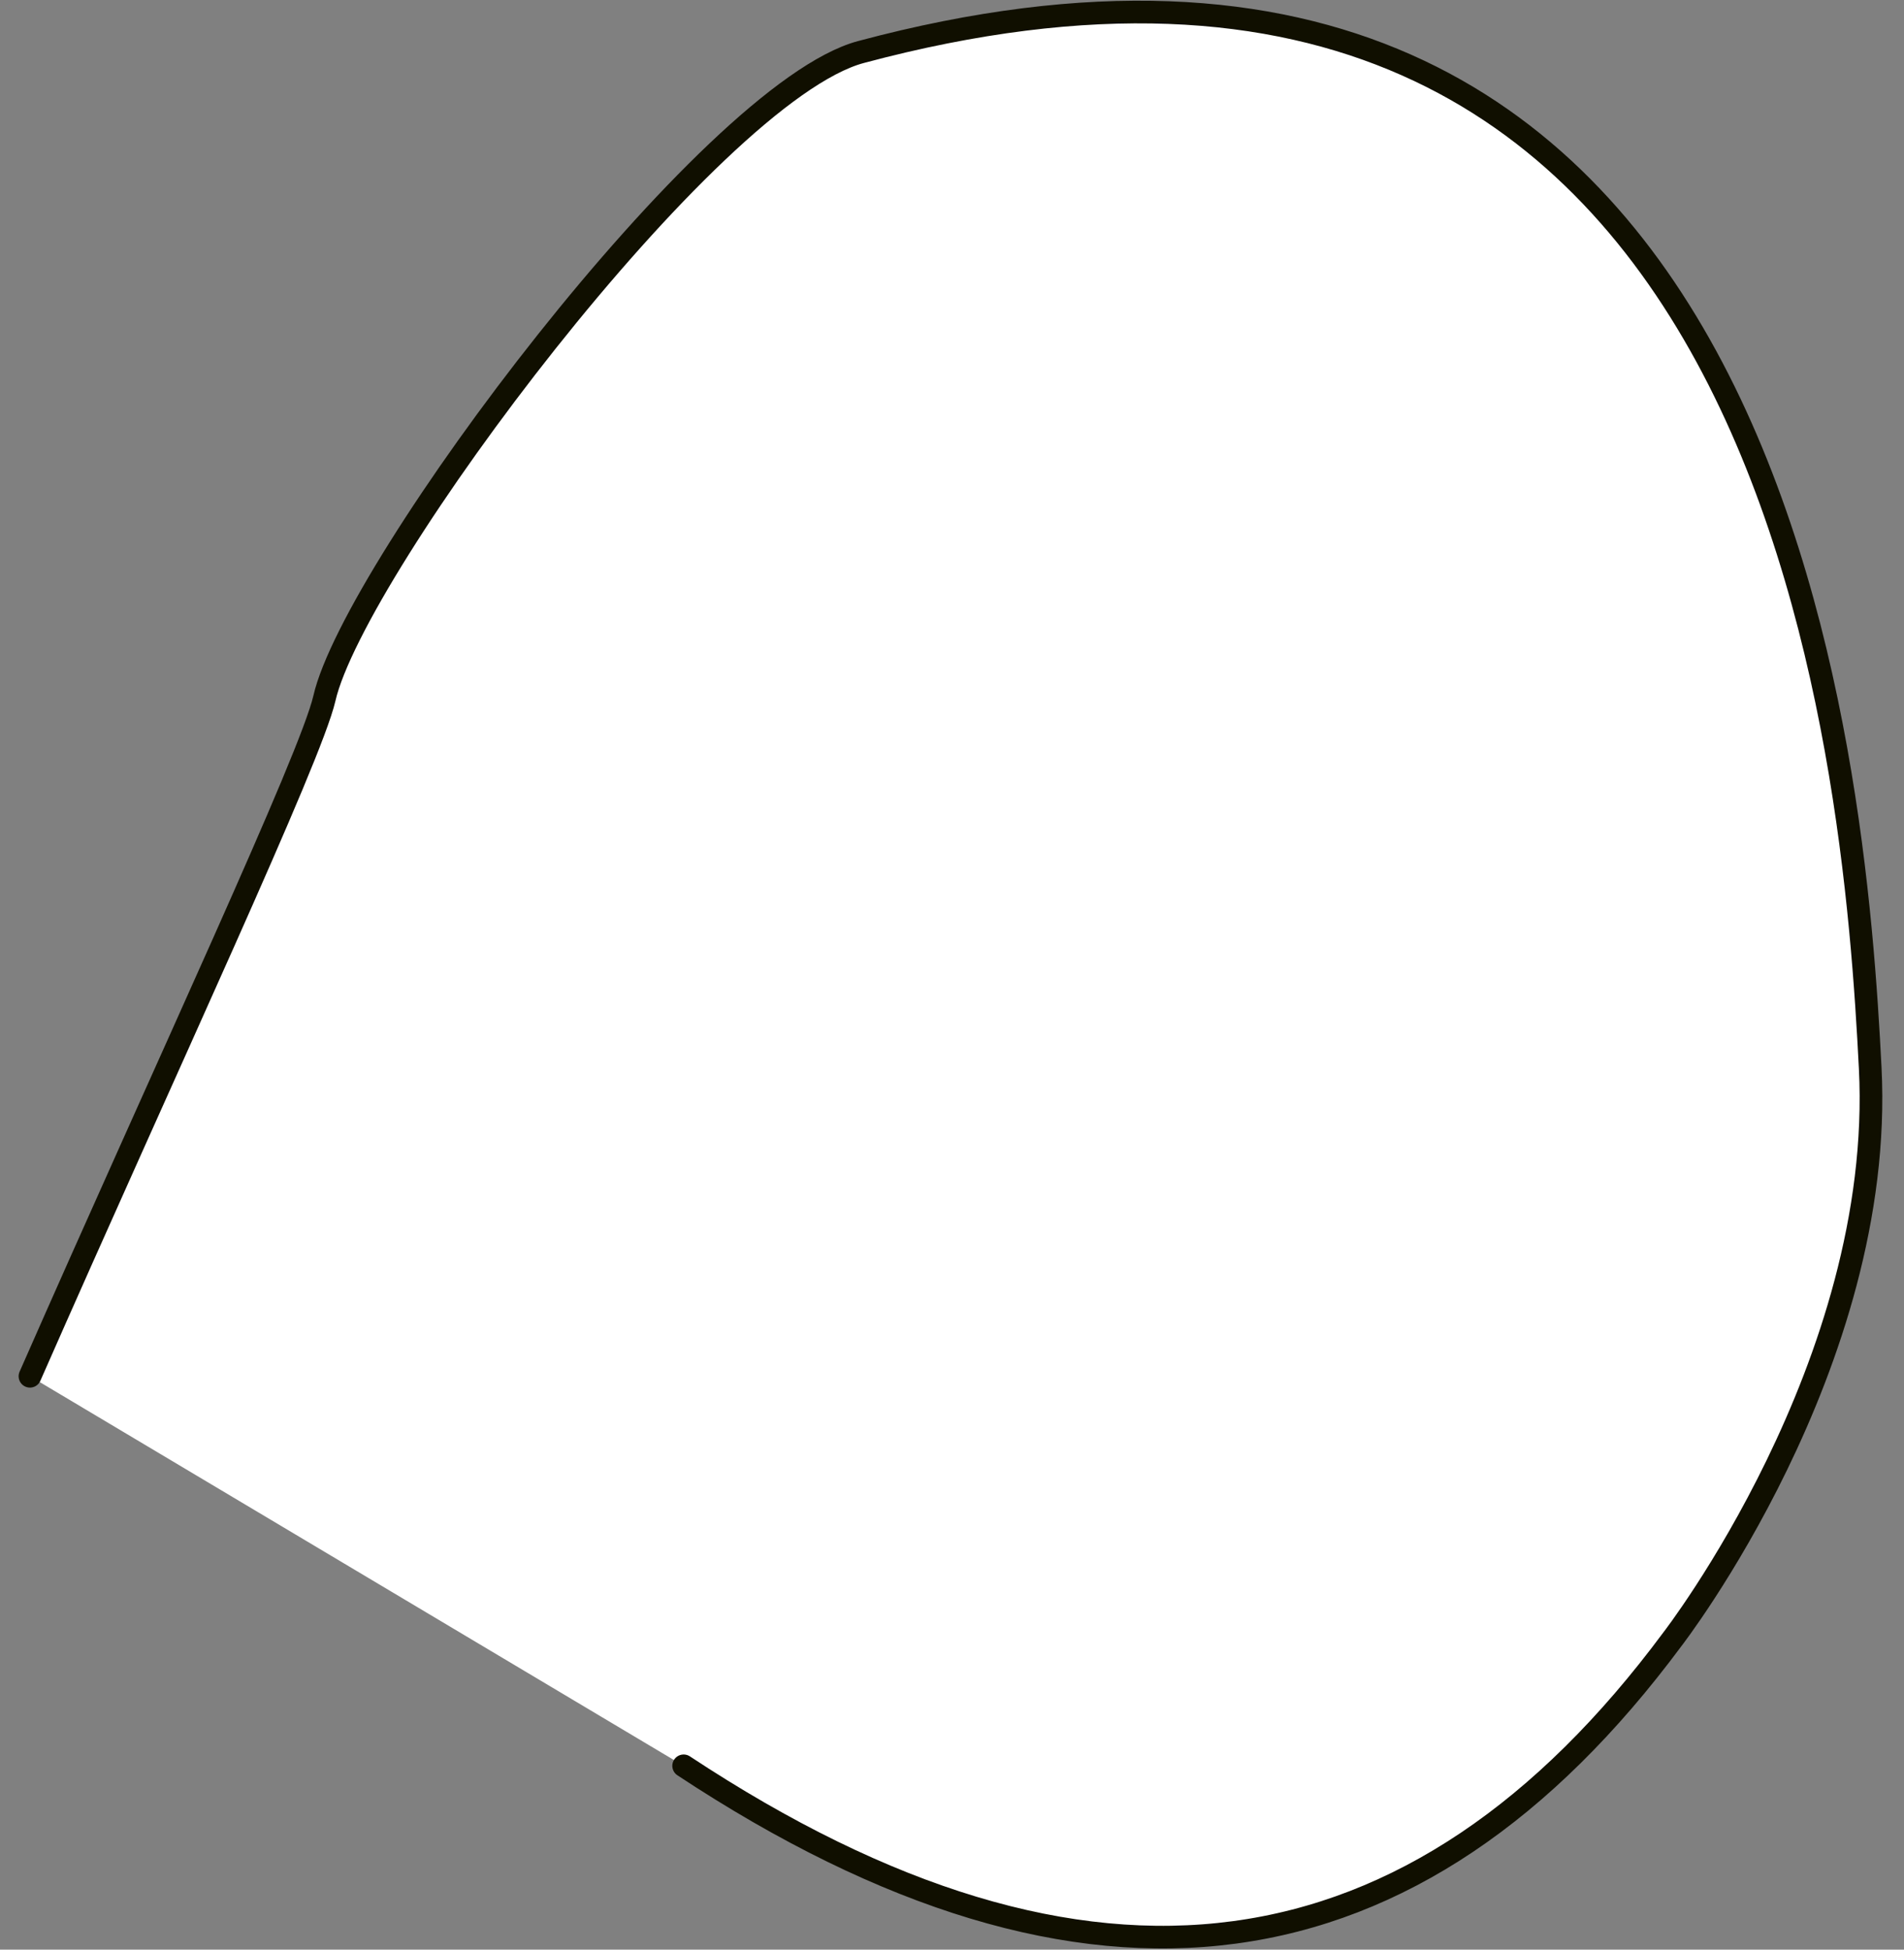 <svg width="84" height="86" viewBox="0 0 84 86" fill="none" xmlns="http://www.w3.org/2000/svg">
<rect x="0" y="0" width="84" height="86" fill="#808080" stroke="none"/>
<path d="M30.161 77.892C48.058 89.71 62.485 87.53 73.776 72.317C73.776 72.317 83.177 60.196 82.509 47.111C81.842 34.026 78.721 -8.603 37.983 2.295C31.273 4.09 15.623 25.048 14.311 30.808C13.703 33.44 7.424 46.837 1.322 60.708" fill="white"/>
<path d="M30.161 77.892C48.058 89.71 62.485 87.53 73.776 72.317C73.776 72.317 83.177 60.196 82.509 47.111C81.842 34.026 78.721 -8.603 37.983 2.295C31.273 4.09 15.623 25.048 14.311 30.808C13.703 33.44 7.424 46.837 1.322 60.708" stroke="#100F00" stroke-linecap="round" stroke-linejoin="round"/>
</svg>
